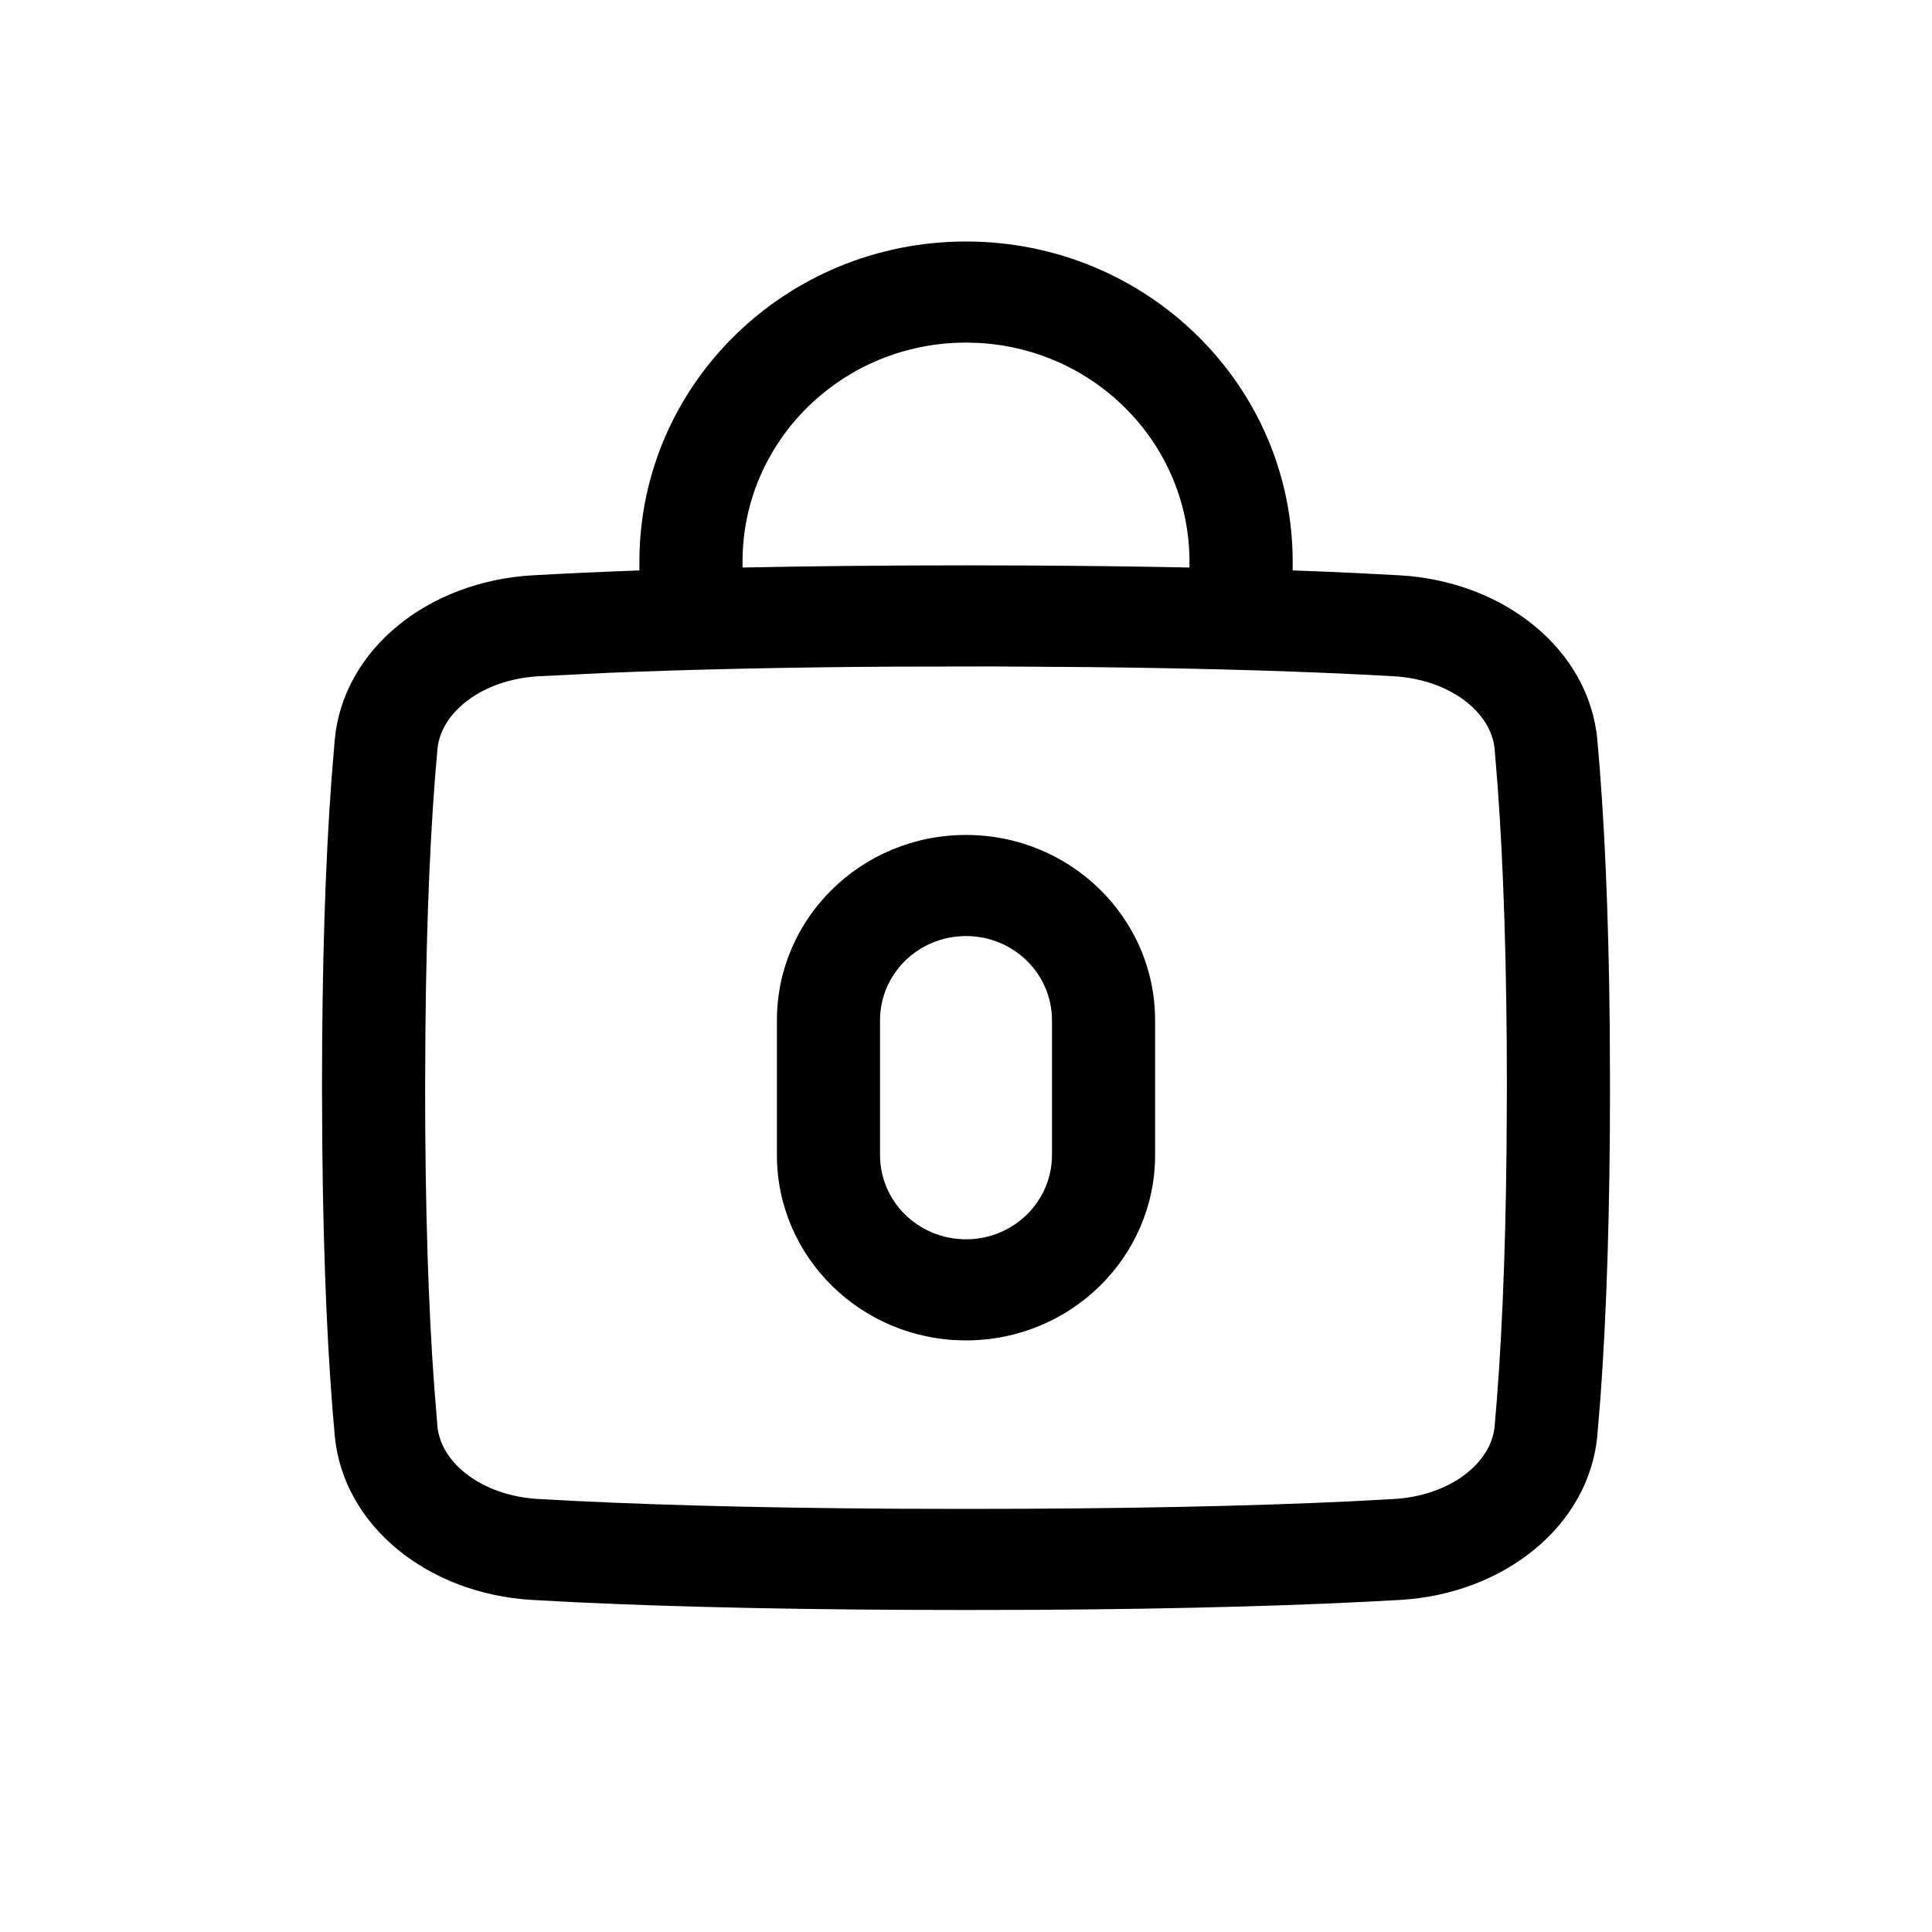 <svg xmlns='http://www.w3.org/2000/svg' width='24' height='24' viewBox='0 0 24 24' >
  <path fill-rule='evenodd' clip-rule='evenodd' d='M7.943 6.977C7.943 4.78 9.759 3 12 3C14.241 3 16.058 4.78 16.058 6.977V7.086C16.336 7.096 16.602 7.107 16.856 7.119L17.391 7.147C18.681 7.222 19.741 8.066 19.843 9.194C19.928 10.129 19.983 11.309 19.997 12.762L20 13.512C20 15.056 19.957 16.323 19.883 17.341L19.843 17.829C19.741 18.957 18.681 19.801 17.391 19.875C16.216 19.943 14.723 19.987 12.877 19.998L12 20C10.046 20 8.449 19.965 7.175 19.905L6.611 19.875C5.32 19.801 4.26 18.957 4.158 17.83C4.073 16.899 4.018 15.718 4.004 14.262L4 13.512C4 11.964 4.043 10.694 4.118 9.68L4.158 9.194C4.26 8.066 5.32 7.222 6.611 7.147C7.017 7.124 7.461 7.104 7.943 7.086V6.977ZM14.776 6.977V7.05C14.159 7.037 13.492 7.029 12.77 7.025L12 7.023C10.979 7.023 10.056 7.033 9.224 7.05V6.977C9.224 5.474 10.467 4.256 12 4.256L12.158 4.26C13.617 4.34 14.776 5.526 14.776 6.977ZM13.543 8.287L12.357 8.279L11.134 8.281C9.735 8.289 8.542 8.317 7.538 8.359L6.686 8.401C5.987 8.442 5.476 8.849 5.434 9.306C5.352 10.202 5.298 11.351 5.285 12.776L5.281 13.512C5.281 15.029 5.323 16.266 5.396 17.248L5.434 17.718C5.476 18.174 5.987 18.581 6.686 18.621C7.838 18.688 9.309 18.731 11.133 18.742L12 18.744C13.934 18.744 15.509 18.71 16.761 18.651L17.316 18.621C18.014 18.581 18.525 18.174 18.567 17.718C18.648 16.816 18.702 15.668 18.715 14.246L18.719 13.512C18.719 11.997 18.677 10.761 18.605 9.776L18.567 9.305C18.525 8.849 18.014 8.442 17.316 8.401C16.305 8.343 15.057 8.303 13.543 8.287ZM12 10.372C10.703 10.372 9.651 11.403 9.651 12.674V14.349C9.651 15.62 10.703 16.651 12 16.651C13.297 16.651 14.349 15.62 14.349 14.349V12.674C14.349 11.403 13.297 10.372 12 10.372ZM12 11.628C12.59 11.628 13.068 12.096 13.068 12.674V14.349C13.068 14.927 12.59 15.395 12 15.395C11.41 15.395 10.932 14.927 10.932 14.349V12.674C10.932 12.096 11.41 11.628 12 11.628Z' />
</svg>